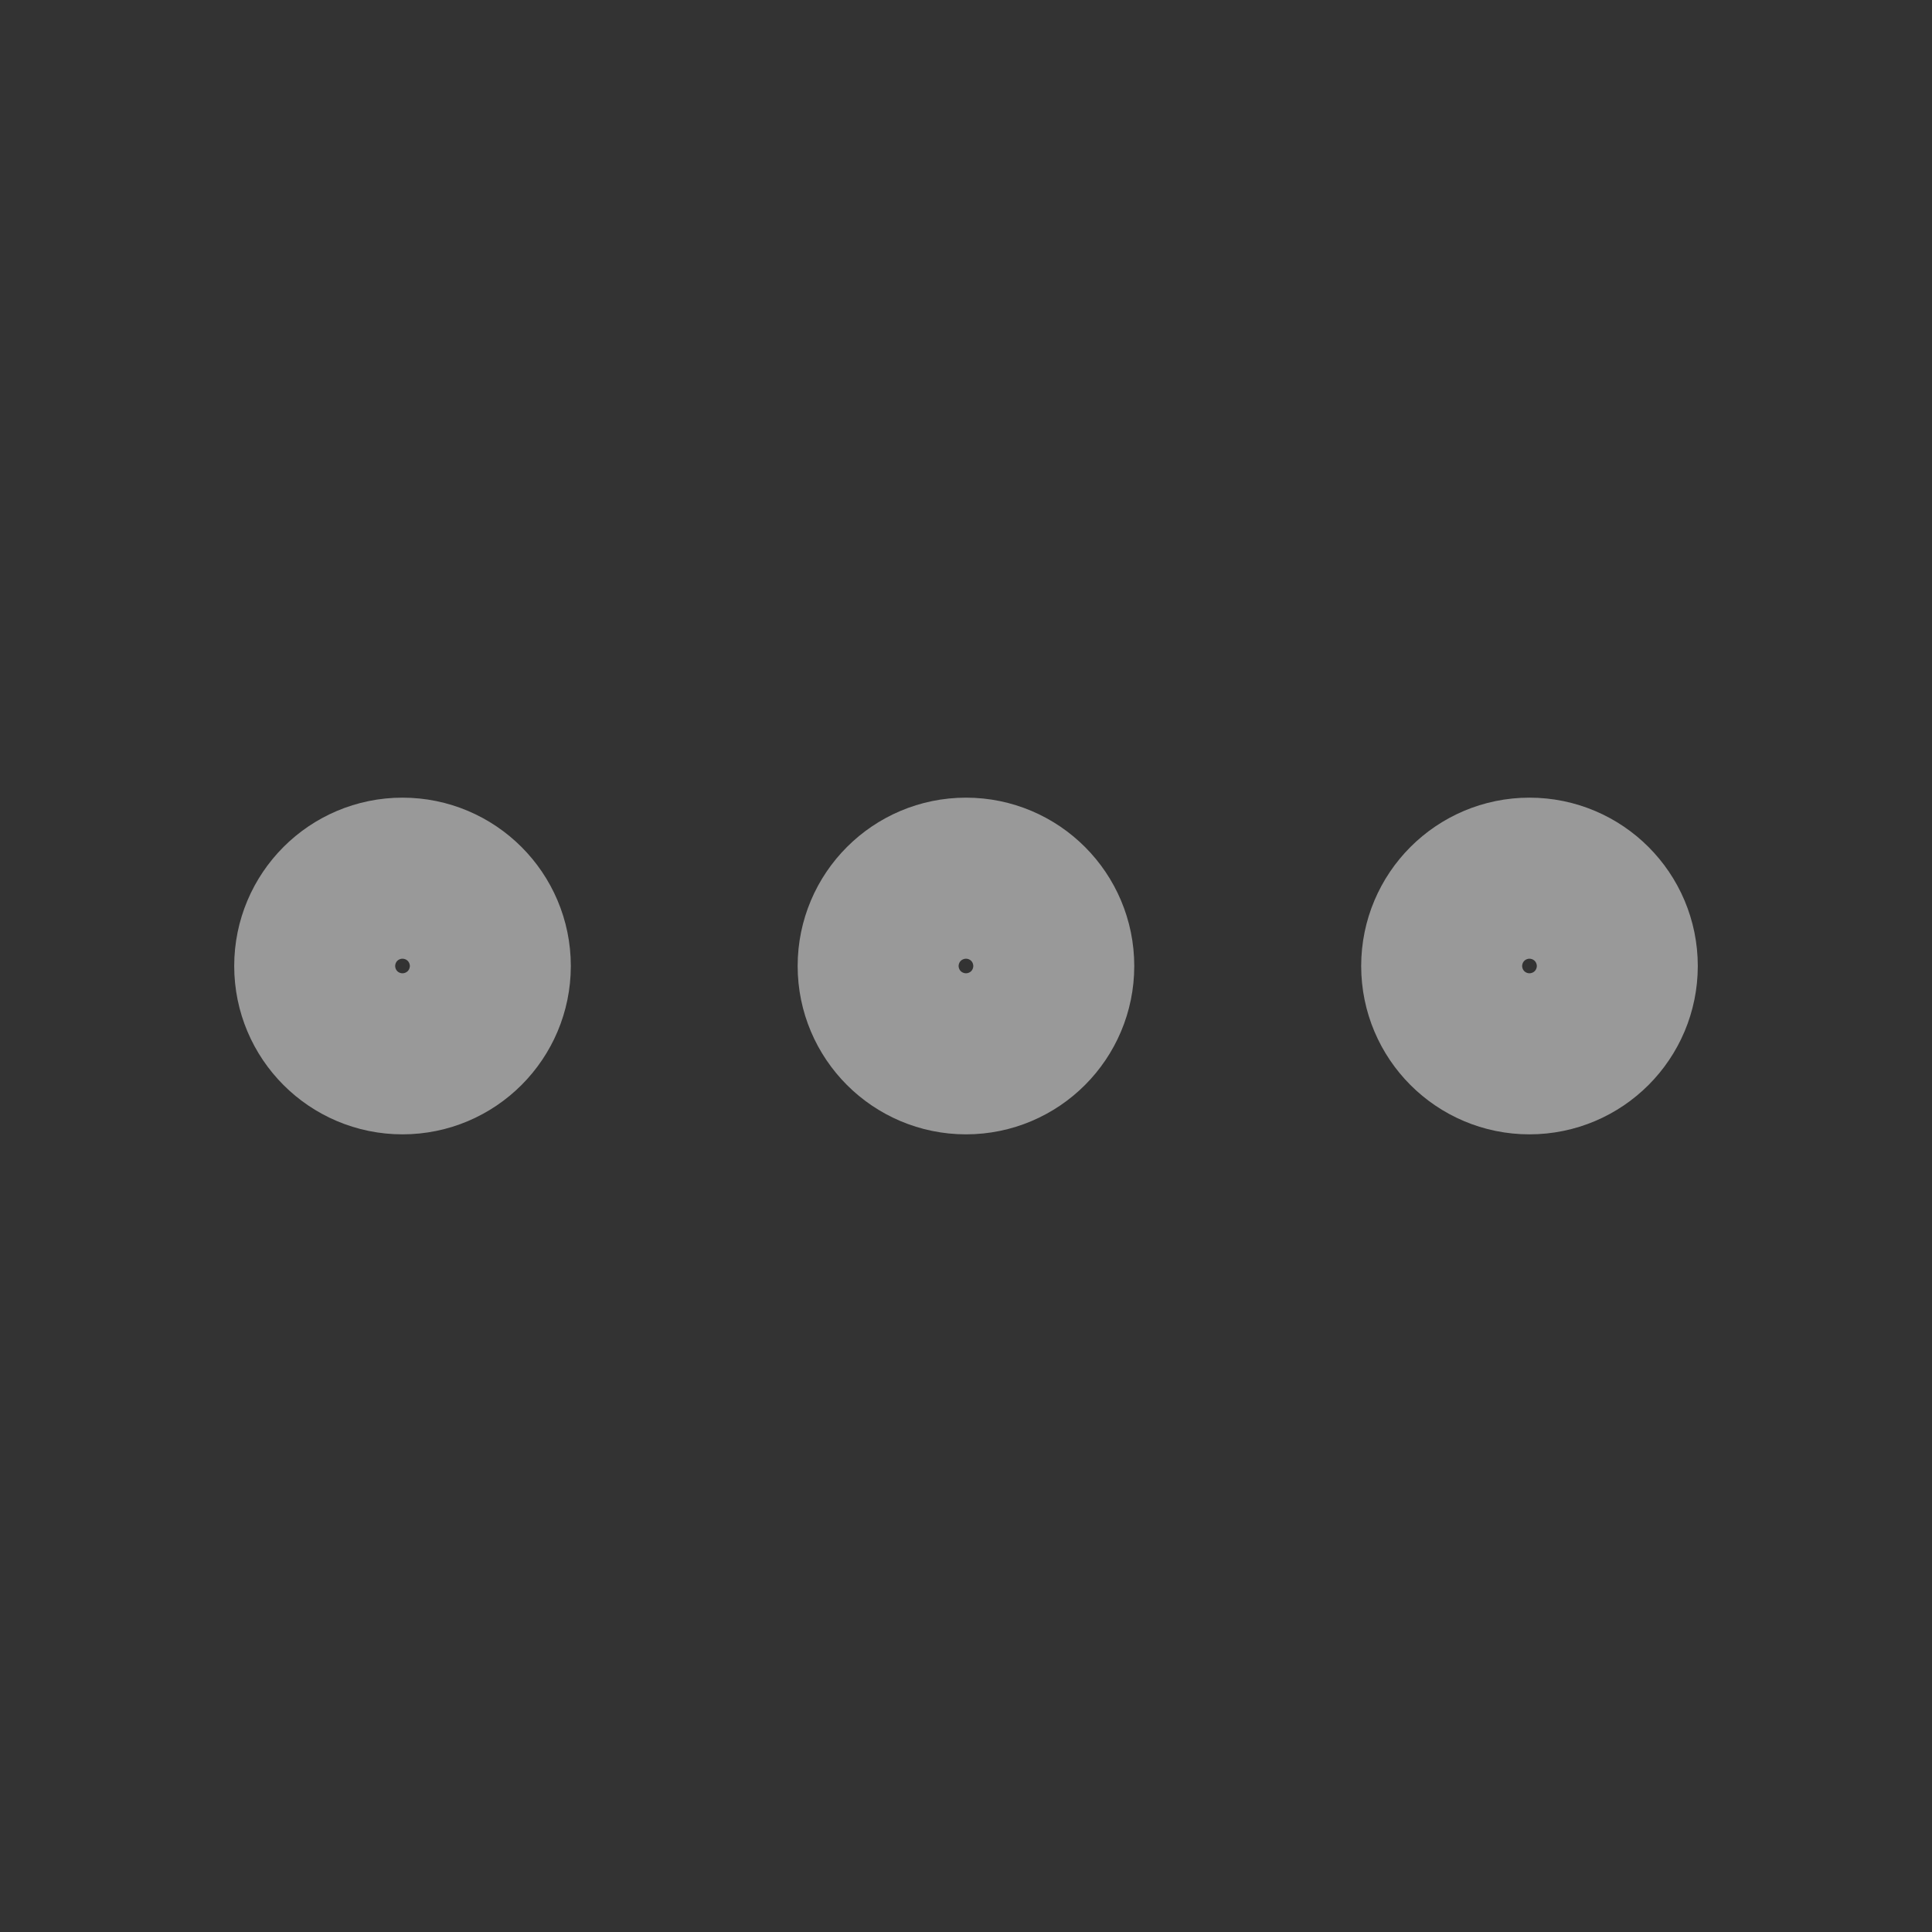 <svg width="22" height="22" viewBox="0 0 22 22" fill="none" xmlns="http://www.w3.org/2000/svg">
<rect x="0" y="0" width="22" height="22" fill="#333333" stroke="none"/>
<g opacity="0.5">
<path d="M11 11.917C11.506 11.917 11.916 11.506 11.916 11C11.916 10.494 11.506 10.083 11 10.083C10.494 10.083 10.083 10.494 10.083 11C10.083 11.506 10.494 11.917 11 11.917Z" stroke="white" stroke-width="2" stroke-linecap="round" stroke-linejoin="round"/>
<path d="M17.416 11.917C17.923 11.917 18.333 11.506 18.333 11C18.333 10.494 17.923 10.083 17.416 10.083C16.91 10.083 16.5 10.494 16.5 11C16.5 11.506 16.91 11.917 17.416 11.917Z" stroke="white" stroke-width="2" stroke-linecap="round" stroke-linejoin="round"/>
<path d="M4.583 11.917C5.089 11.917 5.5 11.506 5.5 11C5.5 10.494 5.089 10.083 4.583 10.083C4.077 10.083 3.667 10.494 3.667 11C3.667 11.506 4.077 11.917 4.583 11.917Z" stroke="white" stroke-width="2" stroke-linecap="round" stroke-linejoin="round"/>
</g>
</svg>
